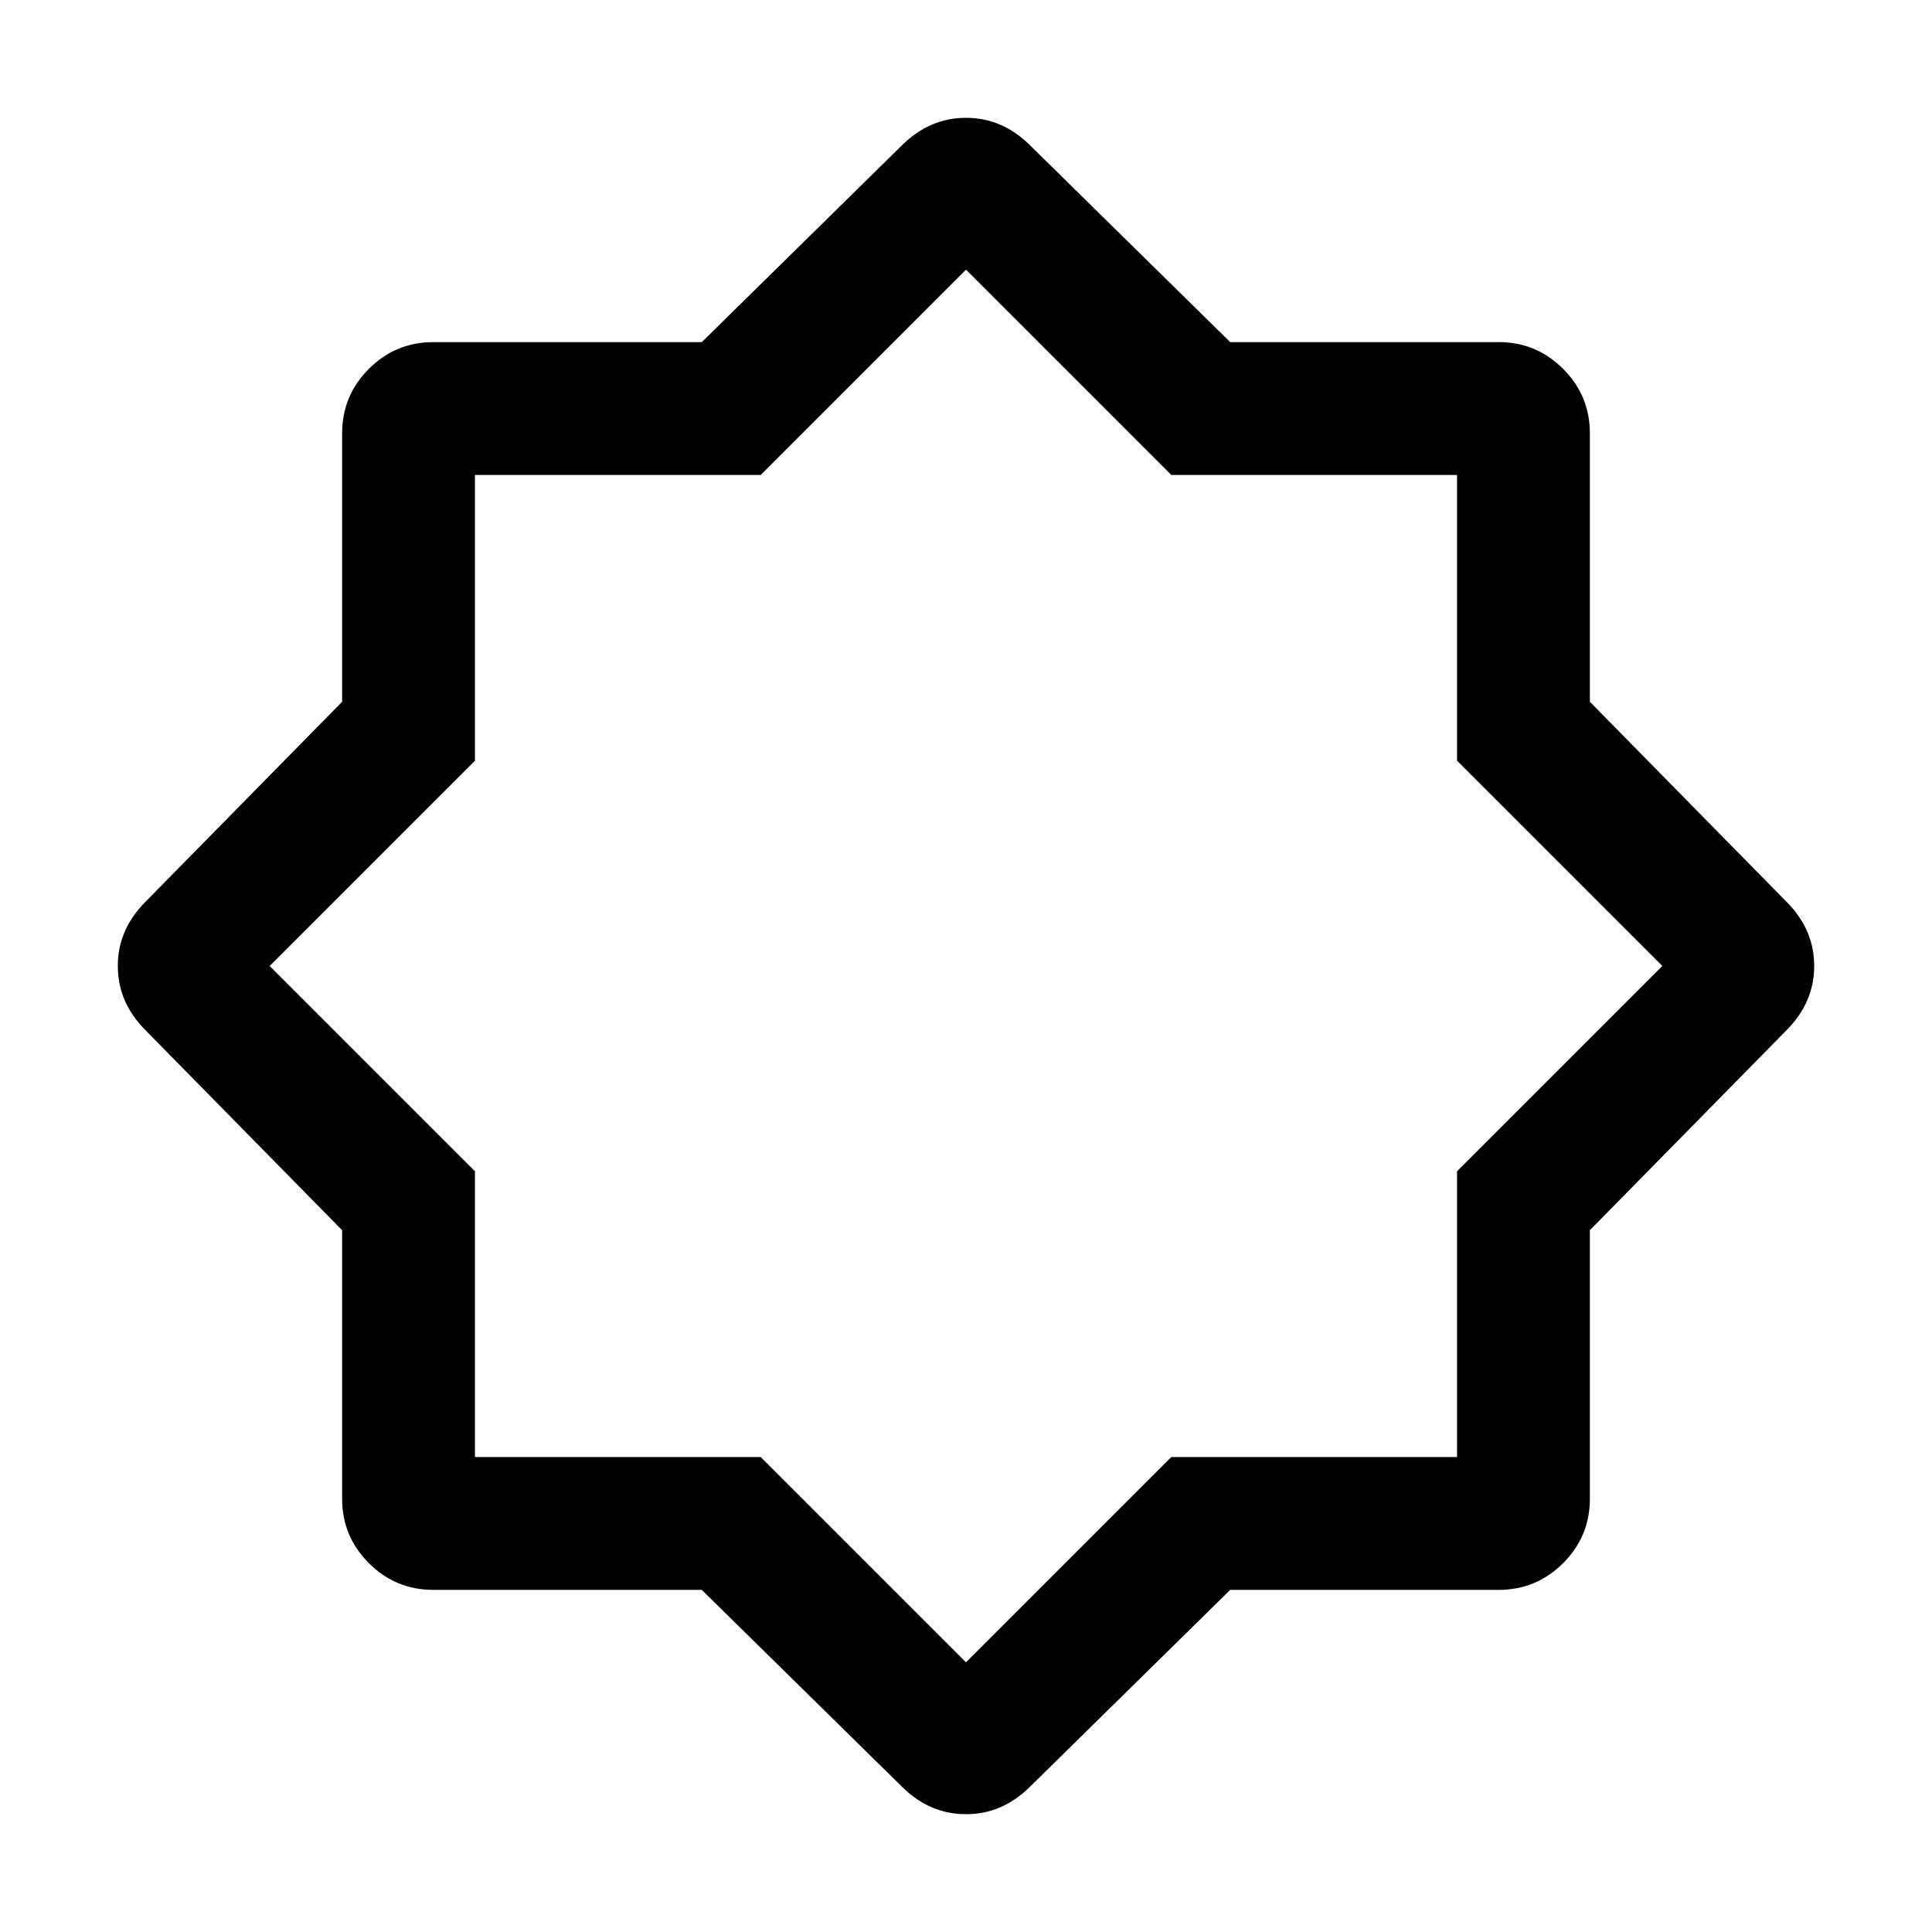<svg xmlns="http://www.w3.org/2000/svg" height="24" viewBox="0 96 960 960" width="24"><path d="m448.385 984-99.676-98H215.307q-18.73 0-32.019-13.288Q170 859.423 170 840.693V707.291l-98-99.676Q58.538 593.923 58.538 576T72 544.385l98-99.676V311.307q0-18.73 13.288-32.019Q196.577 266 215.307 266h133.402l99.676-98q13.692-13.462 31.615-13.462T511.615 168l99.676 98h133.402q18.73 0 32.019 13.288Q790 292.577 790 311.307v133.402l98 99.676q13.462 13.692 13.462 31.615T888 607.615l-98 99.676v133.402q0 18.73-13.288 32.019Q763.423 886 744.693 886H611.291l-99.676 98Q497.923 997.462 480 997.462T448.385 984ZM480 576Zm0 346 102-102h142V678l102-102-102-102V332H582L480 230 378 332H236v142L134 576l102 102v142h142l102 102Z"/></svg>
